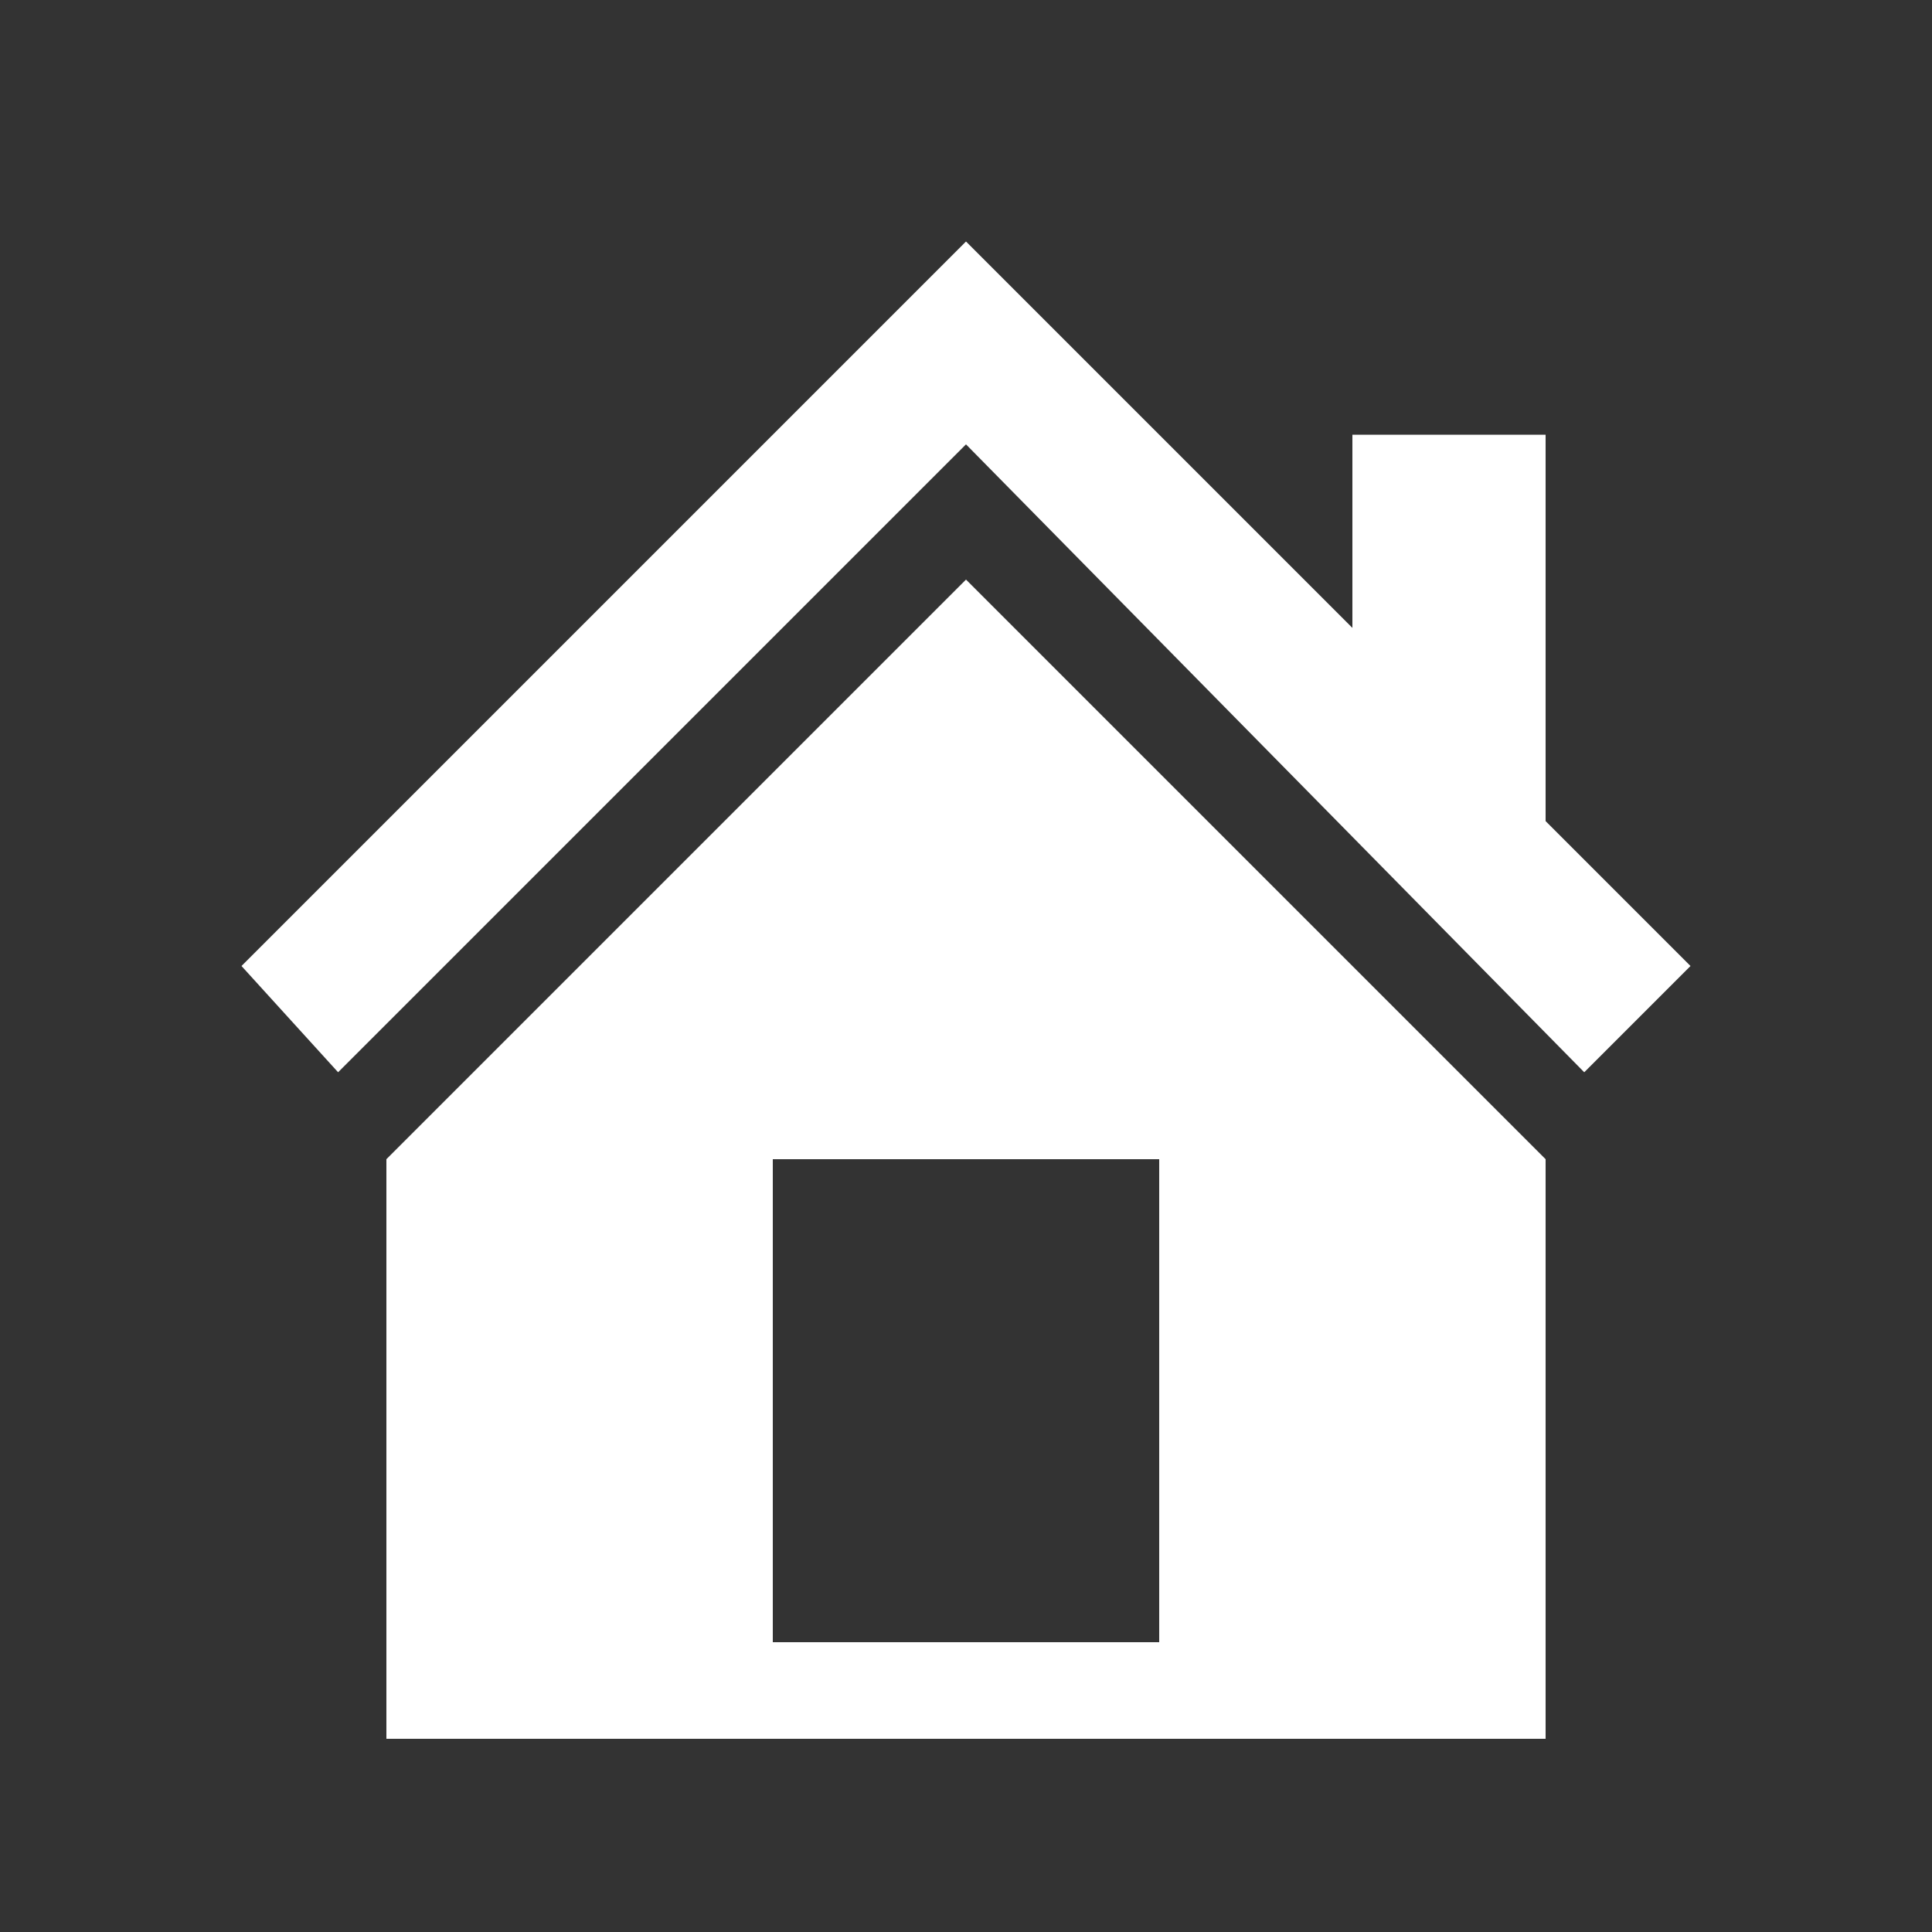 <?xml version="1.0" encoding="utf-8"?>
<!-- Generator: Adobe Illustrator 24.3.0, SVG Export Plug-In . SVG Version: 6.00 Build 0)  -->
<svg version="1.1" id="レイヤー_1" xmlns="http://www.w3.org/2000/svg" xmlns:xlink="http://www.w3.org/1999/xlink" x="0px"
	 y="0px" viewBox="0 0 20 20" style="enable-background:new 0 0 20 20;" xml:space="preserve">
<rect x="0" y="0" width="20" height="20" fill="#333333" stroke="none"/>
<style type="text/css">
	.st0{fill:none;}
	.st1{fill:#FFFFFF;}
</style>
<rect class="st0" width="20" height="20"/>
<g>
	<path class="st1" d="M16,8.5l1.5,1.5l-1.1,1.1L10,4.6l-6.5,6.5L2.5,10L10,2.5l4,4v-2h2V8.5z M10,6l6,6v6H4v-6L10,6z M12,17v-5H8v5
		H12z"/>
</g>
</svg>
